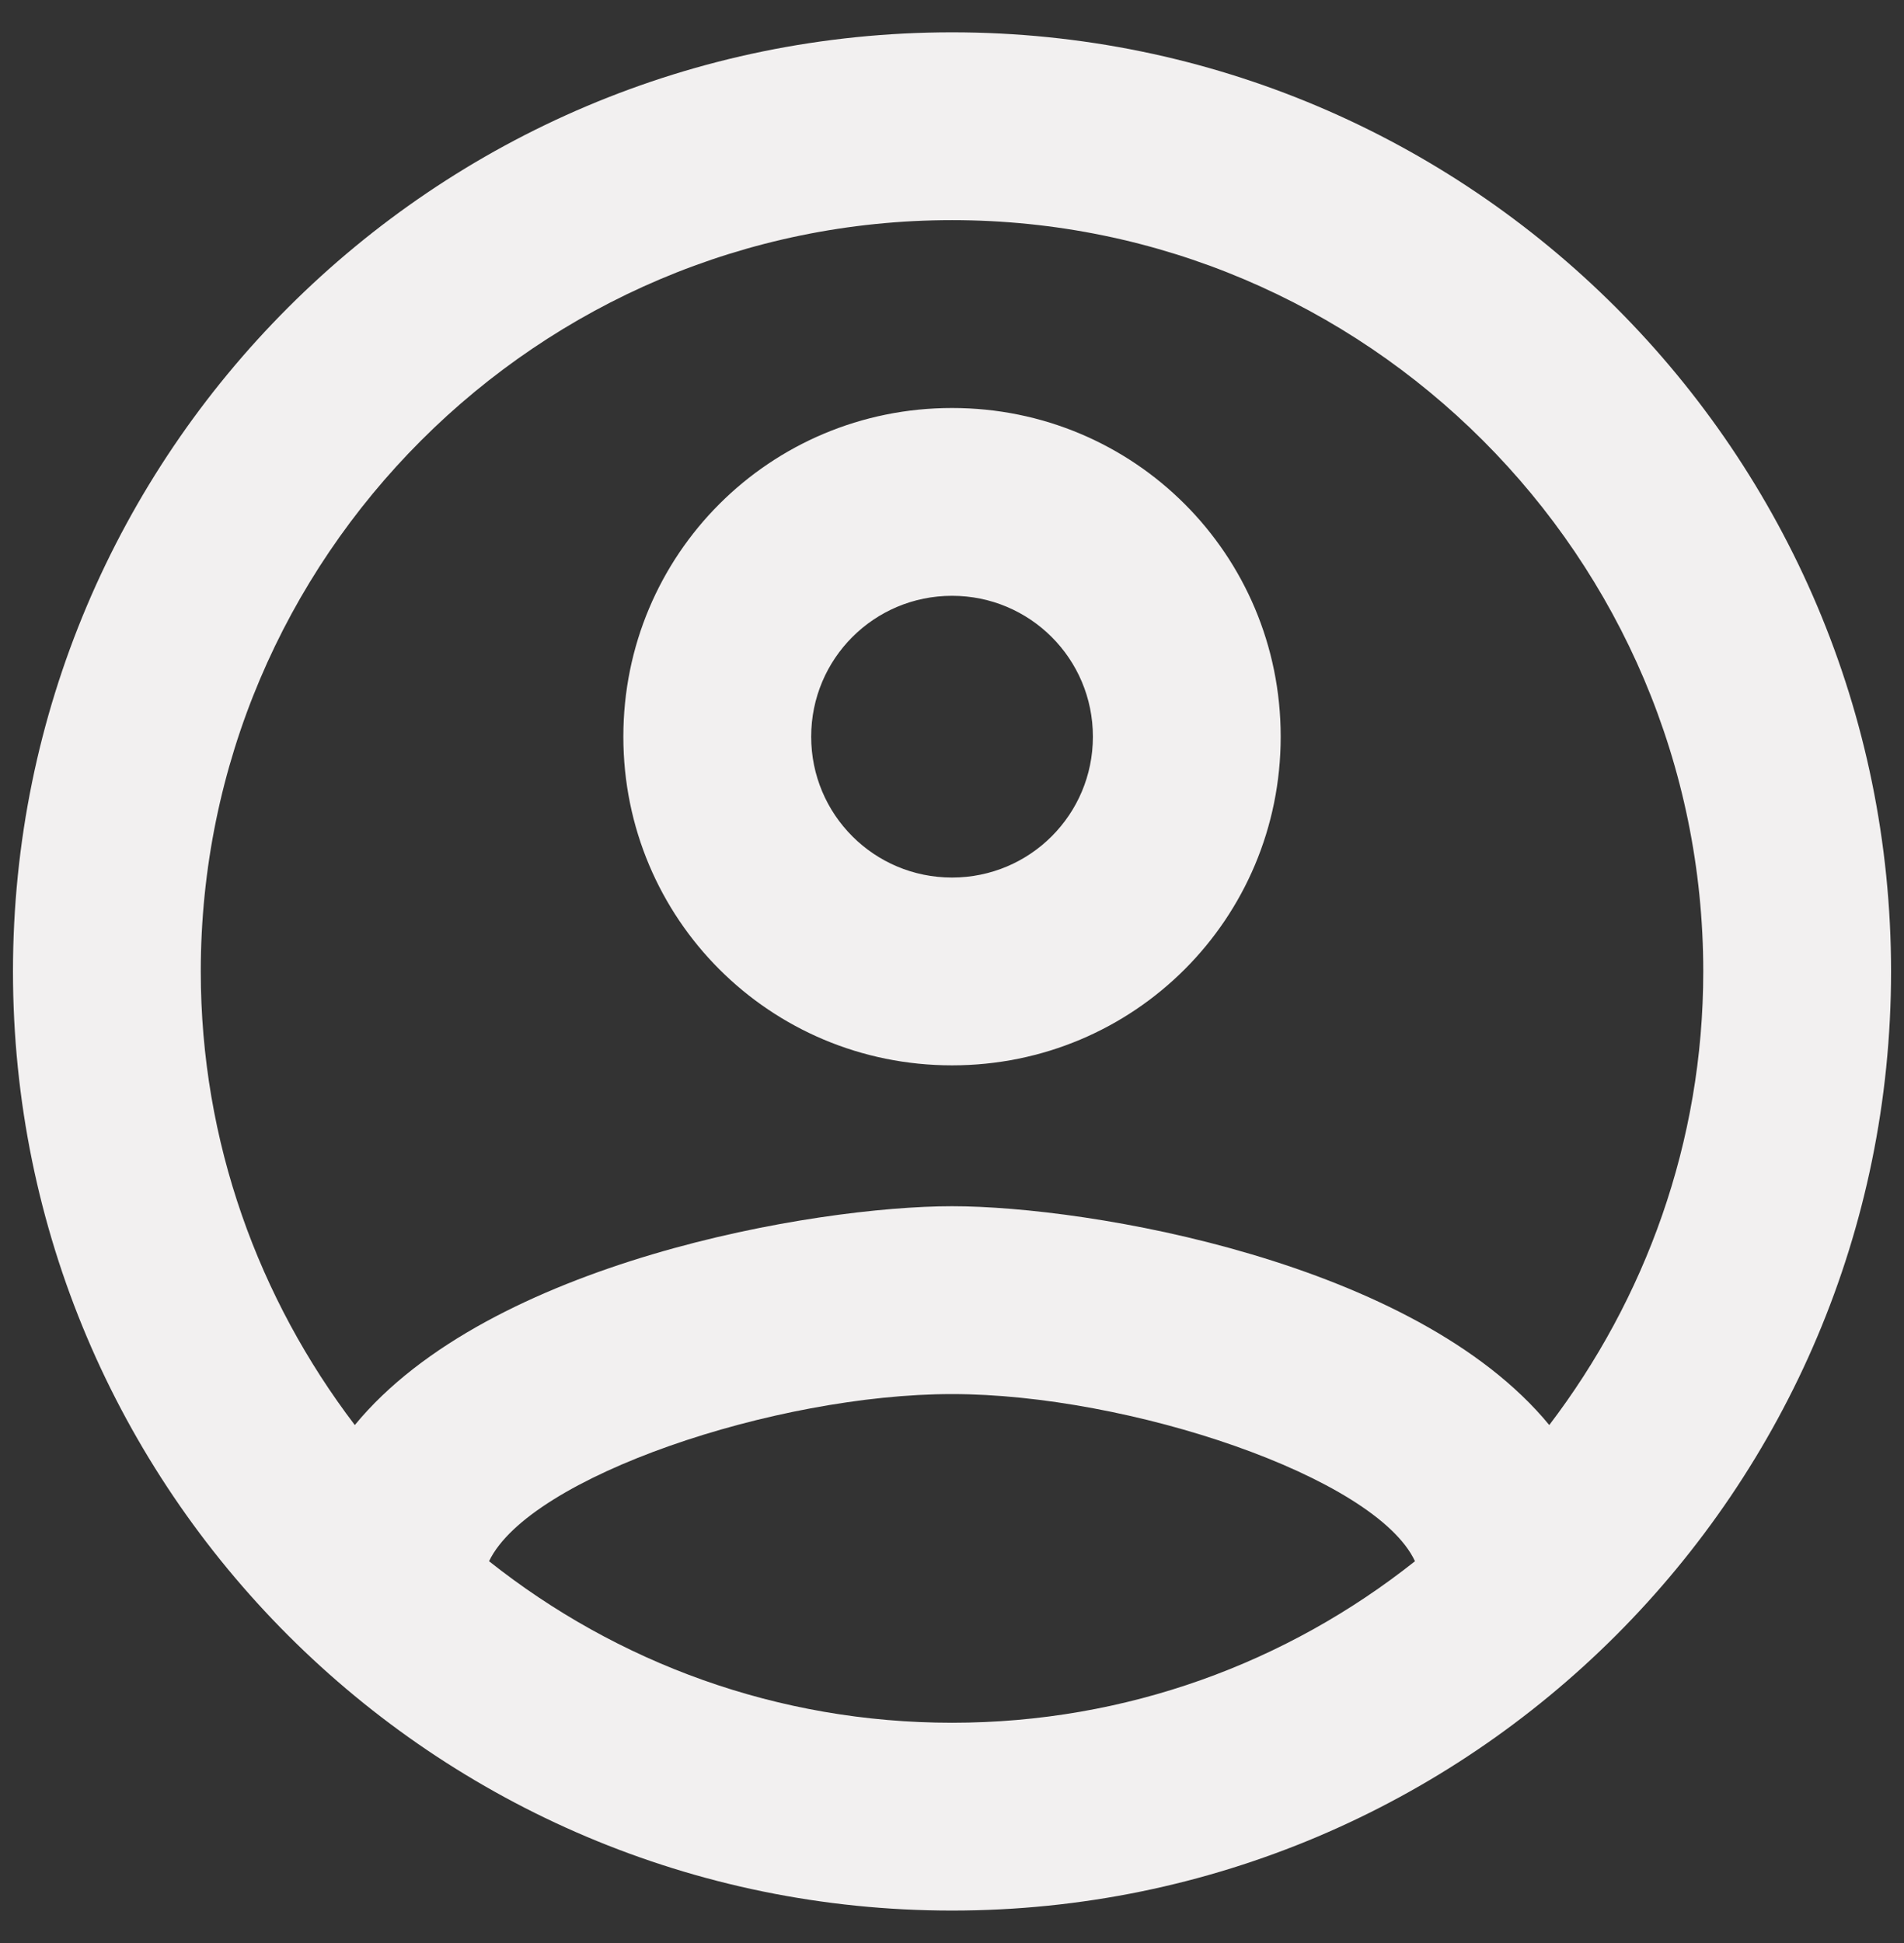 <svg width="49" height="50" viewBox="0 0 49 50" fill="none" xmlns="http://www.w3.org/2000/svg">
<rect x="0" y="0" width="49" height="50" fill="#333333" stroke="none"/>
<path d="M24.501 0.832C11.161 0.832 0.334 11.659 0.334 24.999C0.334 38.339 11.161 49.165 24.501 49.165C37.841 49.165 48.667 38.339 48.667 24.999C48.667 11.659 37.841 0.832 24.501 0.832ZM12.586 40.175C13.626 38 19.957 35.874 24.501 35.874C29.044 35.874 35.4 38 36.415 40.175C33.128 42.785 28.996 44.332 24.501 44.332C20.006 44.332 15.873 42.785 12.586 40.175ZM39.871 36.671C36.415 32.466 28.029 31.04 24.501 31.04C20.972 31.04 12.586 32.466 9.131 36.671C6.666 33.433 5.167 29.397 5.167 24.999C5.167 14.341 13.843 5.665 24.501 5.665C35.158 5.665 43.834 14.341 43.834 24.999C43.834 29.397 42.336 33.433 39.871 36.671ZM24.501 10.499C19.812 10.499 16.042 14.269 16.042 18.957C16.042 23.645 19.812 27.415 24.501 27.415C29.189 27.415 32.959 23.645 32.959 18.957C32.959 14.269 29.189 10.499 24.501 10.499ZM24.501 22.582C22.495 22.582 20.876 20.963 20.876 18.957C20.876 16.951 22.495 15.332 24.501 15.332C26.506 15.332 28.126 16.951 28.126 18.957C28.126 20.963 26.506 22.582 24.501 22.582Z" fill="#F2F0F0"/>
</svg>
